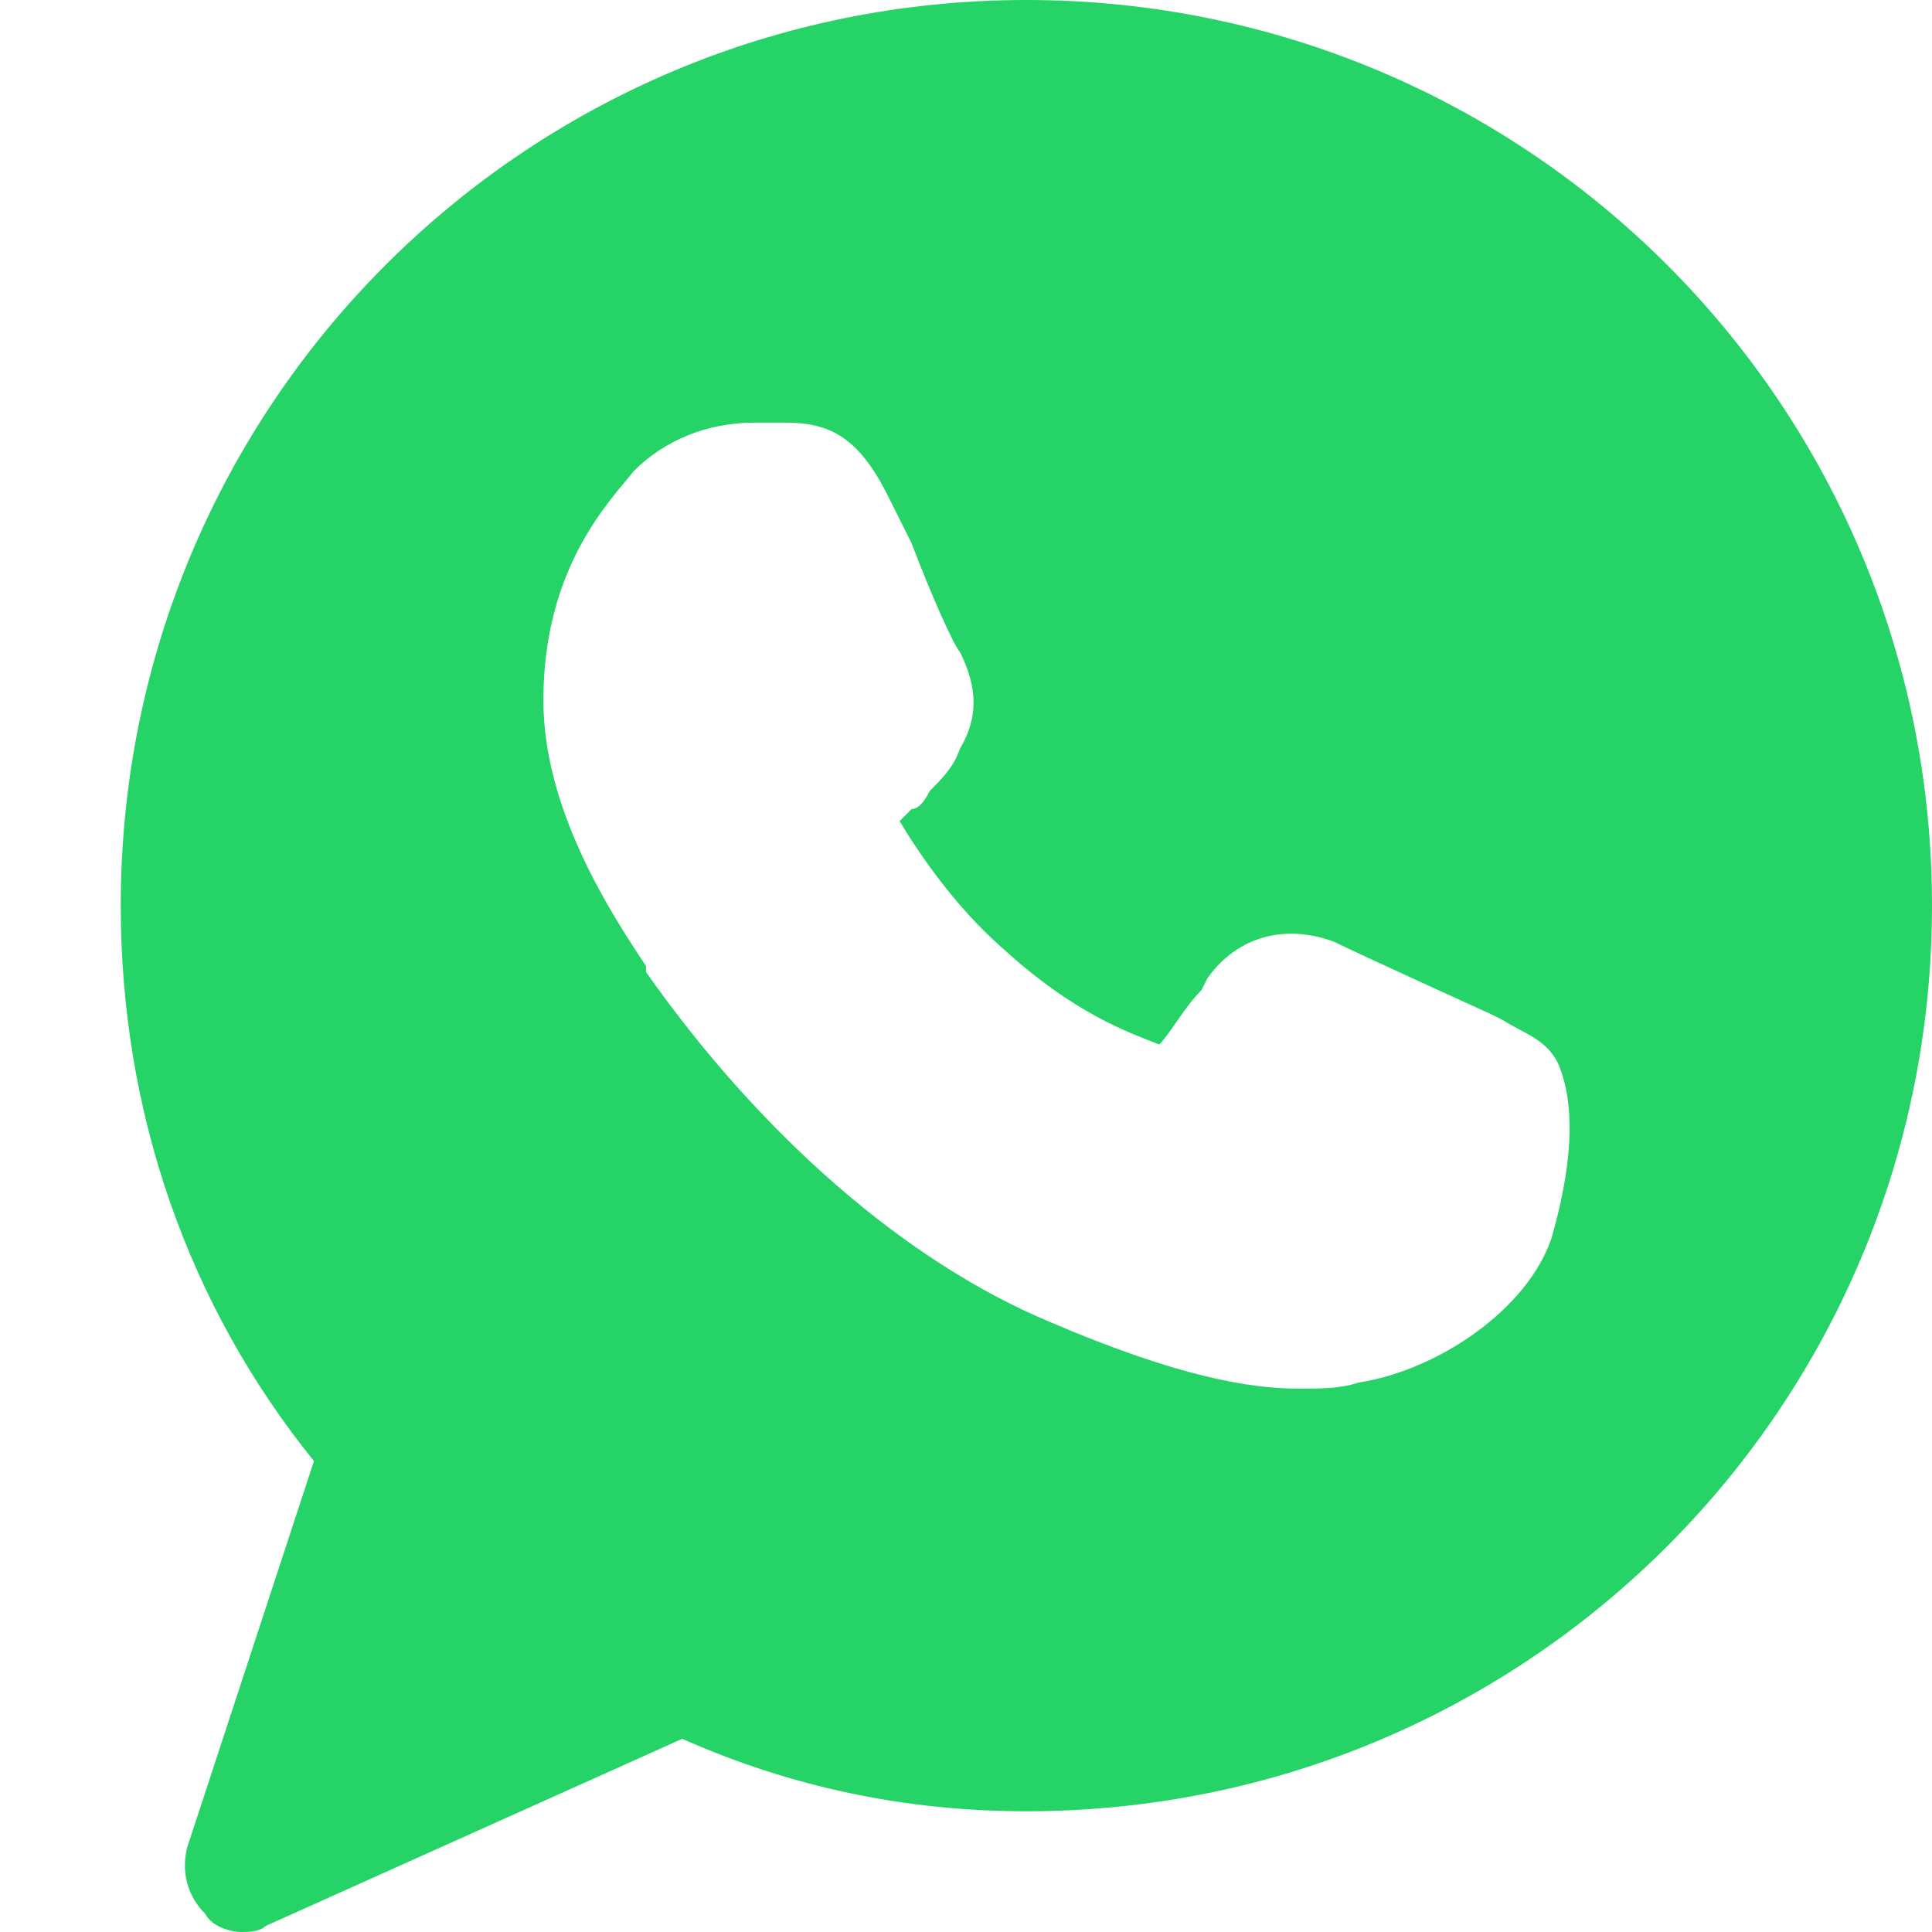 <?xml version="1.0" encoding="utf-8"?>
<!-- Generator: Adobe Illustrator 28.2.0, SVG Export Plug-In . SVG Version: 6.00 Build 0)  -->
<svg version="1.1" id="Icons" xmlns="http://www.w3.org/2000/svg" xmlns:xlink="http://www.w3.org/1999/xlink" x="0px" y="0px"
	 viewBox="0 0 32 32" style="enable-background:new 0 0 32 32;" xml:space="preserve">
<style type="text/css">
	.st0{fill:#25D366;}
</style>
<path class="st0" d="M17,0C8.7,0,2,6.7,2,15c0,3.4,1.1,6.6,3.2,9.2l-2.1,6.4c-0.1,0.4,0,0.8,0.3,1.1C3.5,31.9,3.8,32,4,32
	c0.1,0,0.3,0,0.4-0.1l6.9-3.1C13.1,29.6,15,30,17,30c8.3,0,15-6.7,15-15S25.3,0,17,0z M25.7,20.5c-0.4,1.2-1.9,2.2-3.2,2.4
	c-0.3,0.1-0.6,0.1-1,0.1c-0.8,0-2-0.2-4.1-1.1c-2.4-1-4.8-3.1-6.7-5.8V16C10.1,15.1,9,13.4,9,11.6c0-2.2,1.1-3.3,1.5-3.8
	C11,7.3,11.7,7,12.5,7c0.2,0,0.3,0,0.5,0c0.7,0,1.2,0.2,1.7,1.2L15.1,9c0.3,0.8,0.7,1.7,0.8,1.8c0.3,0.6,0.3,1.1,0,1.6
	c-0.1,0.3-0.3,0.5-0.5,0.7c-0.1,0.2-0.2,0.3-0.3,0.3c-0.1,0.1-0.1,0.1-0.2,0.2c0.3,0.5,0.9,1.4,1.7,2.1c1.2,1.1,2.1,1.4,2.6,1.6
	c0.2-0.2,0.4-0.6,0.7-0.9l0.1-0.2c0.5-0.7,1.3-0.9,2.1-0.6c0.4,0.2,2.6,1.2,2.6,1.2l0.2,0.1c0.3,0.2,0.7,0.3,0.9,0.7
	C26.2,18.5,25.9,19.8,25.7,20.5z"/>
</svg>
